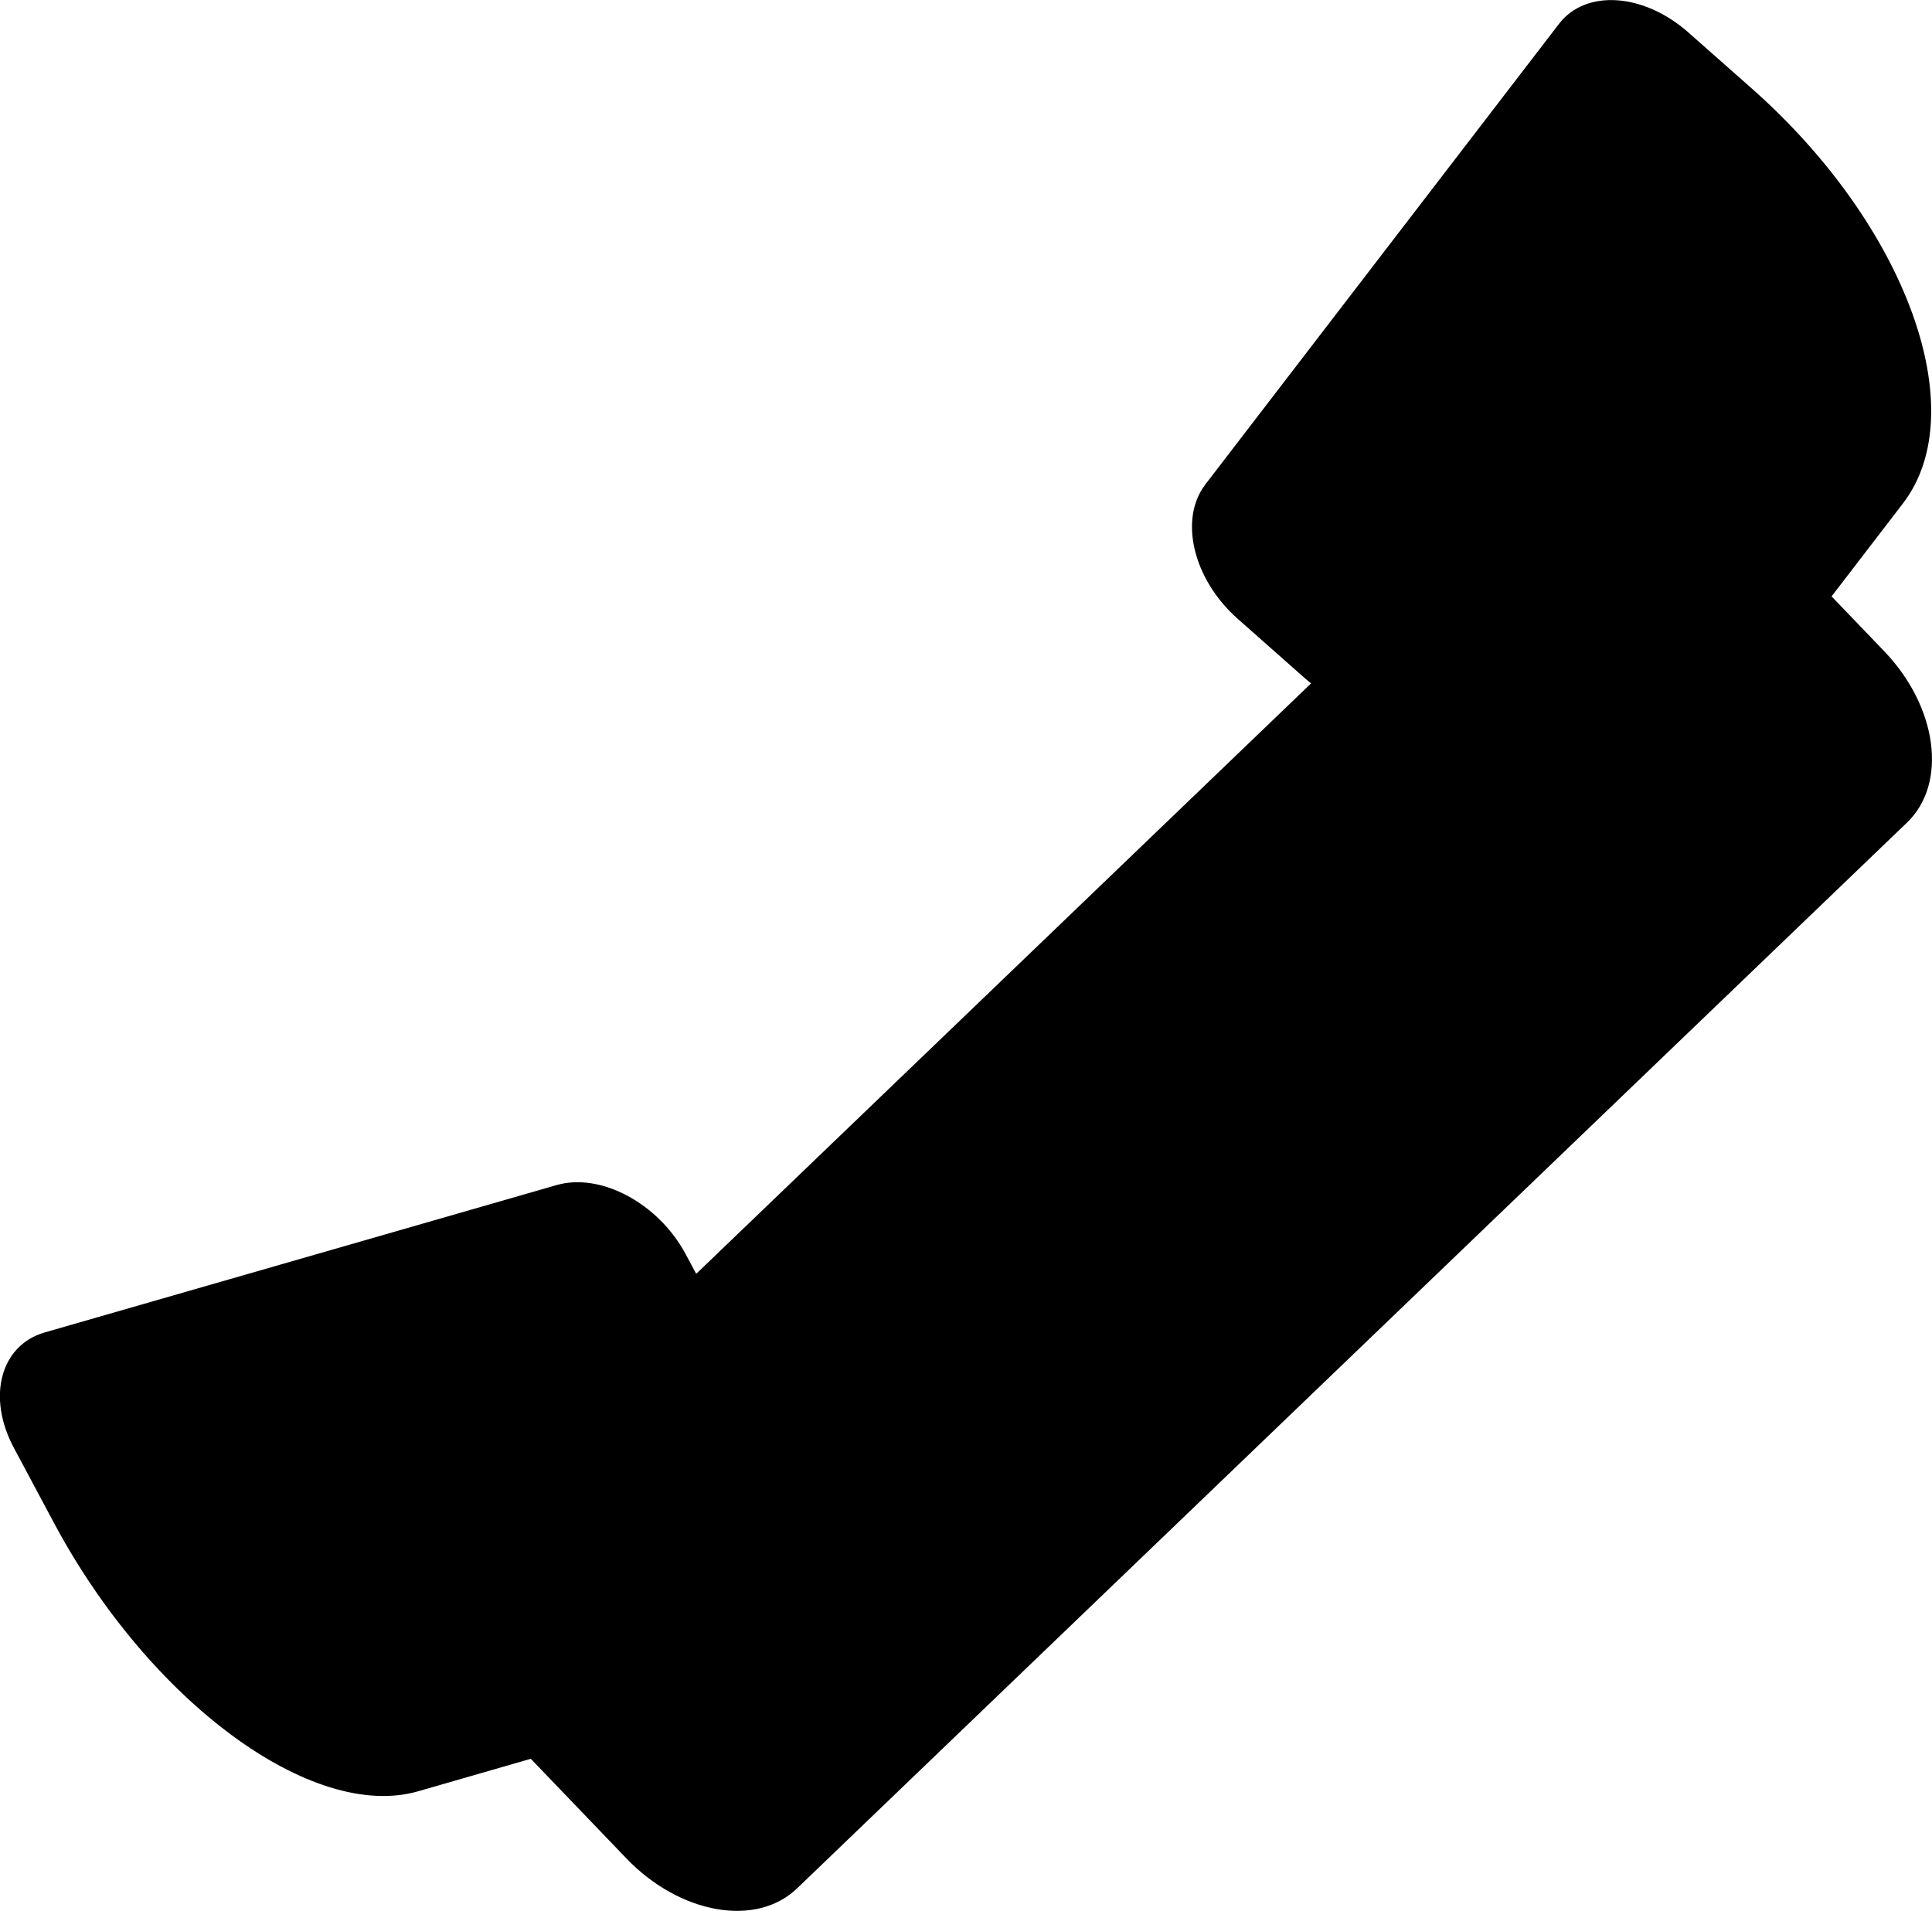 <svg id="Layer_1" data-name="Layer 1" xmlns="http://www.w3.org/2000/svg" viewBox="0 0 266.43 263.54"><path d="M273.08,114.4,120,261.4c-5.62,5.4-16.13,3.55-23.5-4.11L83.29,243.52,67.76,248c-14.6,4.21-37.11-12.4-50.27-37.09L12,200.63c-3.75-7-1.85-14.15,4.26-15.91L86.84,164.4c6.09-1.76,14.07,2.52,17.82,9.55l1.44,2.69,84.79-81.43c-.47-.37-.92-.77-1.37-1.17l-8.76-7.75c-6.13-5.43-8.13-13.72-4.44-18.53L225.09,4.24C228.77-.55,236.74,0,242.87,5.39l8.76,7.74C273,32,282.3,57.63,272.52,70.38l-9.85,12.83,7.24,7.54C277.28,98.42,278.7,109,273.08,114.4Z" transform="translate(-10.09 -0.96)"/></svg>